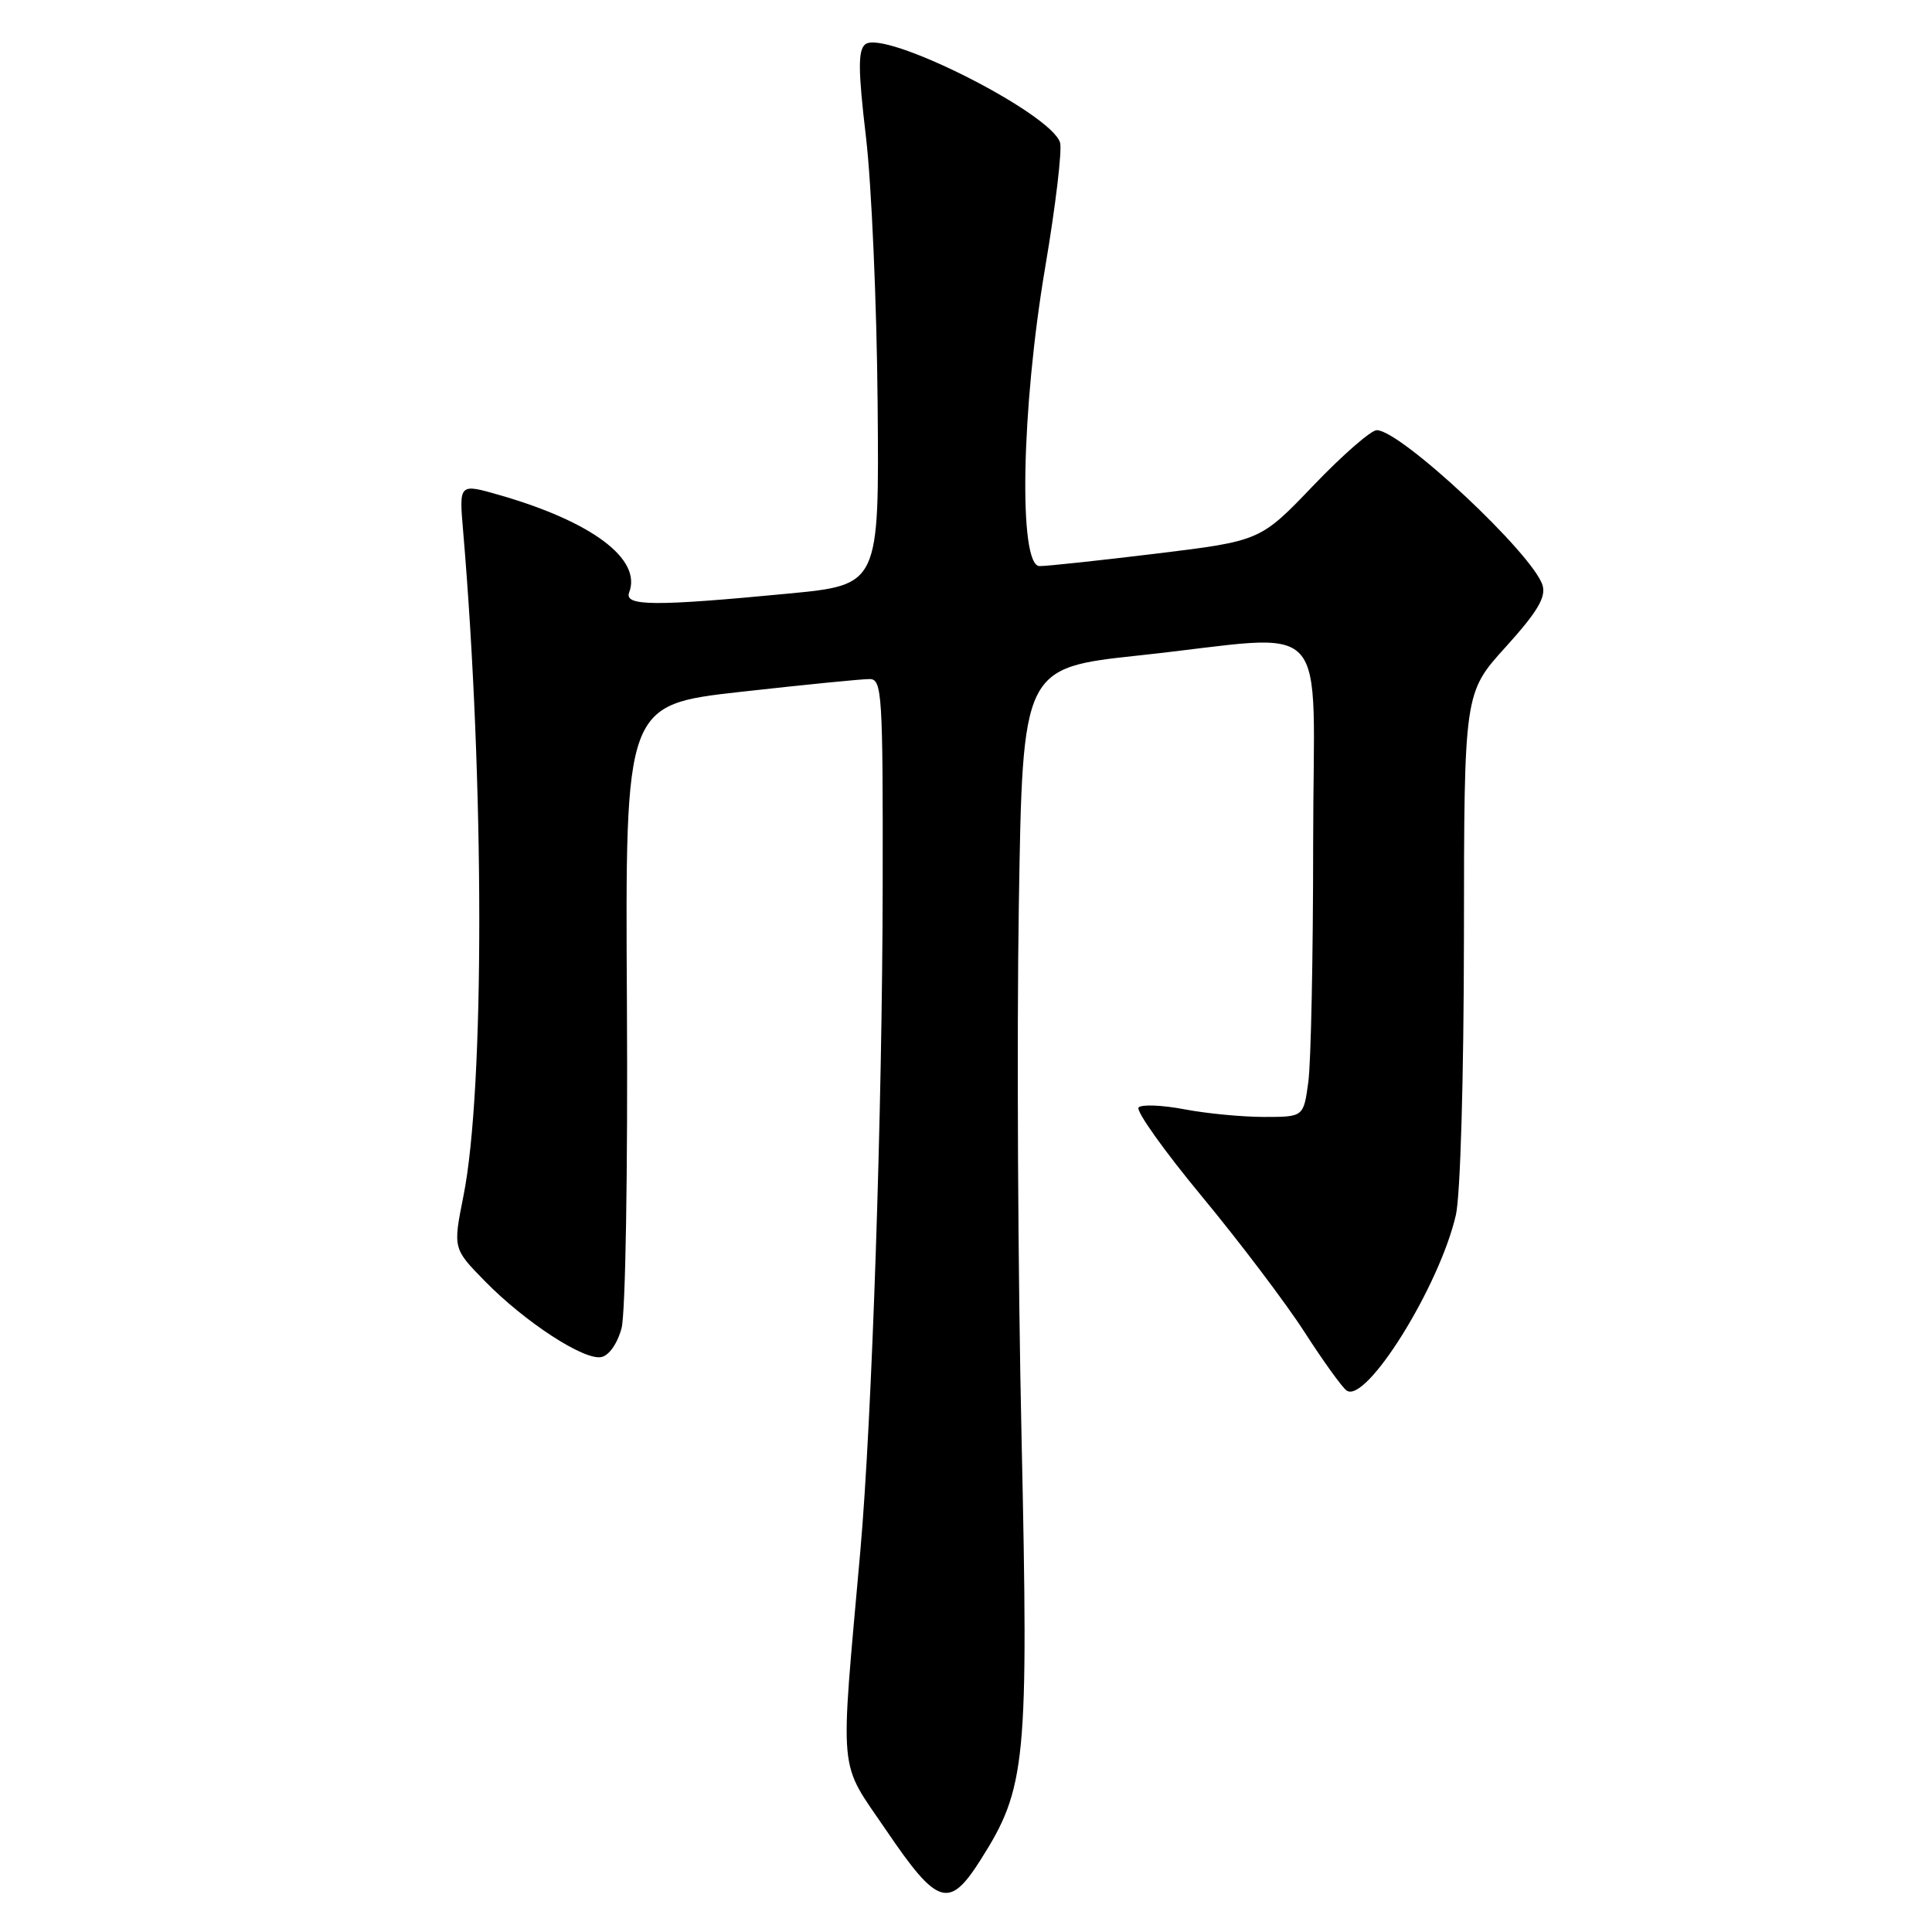 <?xml version="1.0" encoding="UTF-8" standalone="no"?>
<!DOCTYPE svg PUBLIC "-//W3C//DTD SVG 1.1//EN" "http://www.w3.org/Graphics/SVG/1.1/DTD/svg11.dtd" >
<svg xmlns="http://www.w3.org/2000/svg" xmlns:xlink="http://www.w3.org/1999/xlink" version="1.1" viewBox="0 0 256 256">
 <g >
 <path fill="currentColor"
d=" M 129.92 246.46 C 135.99 236.90 136.30 233.61 135.36 190.41 C 134.88 169.01 134.72 137.32 135.00 120.00 C 135.50 88.50 135.50 88.50 151.00 86.84 C 177.01 84.06 174.00 80.78 174.00 111.86 C 174.00 126.63 173.71 140.81 173.36 143.36 C 172.73 148.00 172.73 148.00 167.50 148.00 C 164.63 148.00 159.88 147.55 156.95 146.99 C 154.02 146.43 151.28 146.32 150.87 146.74 C 150.46 147.16 154.22 152.45 159.23 158.50 C 164.24 164.55 170.37 172.65 172.85 176.50 C 175.33 180.35 177.84 183.84 178.43 184.25 C 181.01 186.07 190.74 170.44 192.91 161.00 C 193.51 158.40 193.96 142.82 193.98 124.16 C 194.00 91.81 194.00 91.81 199.51 85.73 C 203.69 81.11 204.87 79.14 204.40 77.57 C 203.18 73.46 185.60 57.00 182.43 57.00 C 181.67 57.00 177.89 60.30 174.03 64.33 C 167.01 71.67 167.01 71.67 153.26 73.35 C 145.69 74.27 138.71 75.02 137.75 75.01 C 134.93 74.99 135.32 54.15 138.50 35.38 C 139.88 27.25 140.76 19.82 140.46 18.88 C 139.22 14.96 117.11 3.83 114.64 5.88 C 113.68 6.68 113.70 9.30 114.75 18.20 C 115.48 24.41 116.18 40.30 116.29 53.50 C 116.50 77.50 116.50 77.50 104.50 78.65 C 86.67 80.36 82.66 80.33 83.37 78.49 C 85.06 74.08 78.44 69.12 66.16 65.59 C 60.83 64.06 60.83 64.06 61.36 70.28 C 64.20 103.63 64.23 144.40 61.41 158.47 C 60.02 165.44 60.02 165.44 64.26 169.77 C 69.55 175.17 77.36 180.27 79.67 179.82 C 80.69 179.63 81.81 178.03 82.36 175.99 C 82.88 174.03 83.20 155.19 83.07 132.95 C 82.84 93.39 82.84 93.39 98.17 91.67 C 106.60 90.73 114.29 89.96 115.25 89.98 C 116.87 90.00 117.00 91.96 116.96 117.25 C 116.92 146.97 115.54 188.13 114.00 205.50 C 111.29 236.04 111.01 233.08 117.44 242.54 C 124.23 252.54 125.76 253.02 129.92 246.46 Z "/>
</g>
</svg>